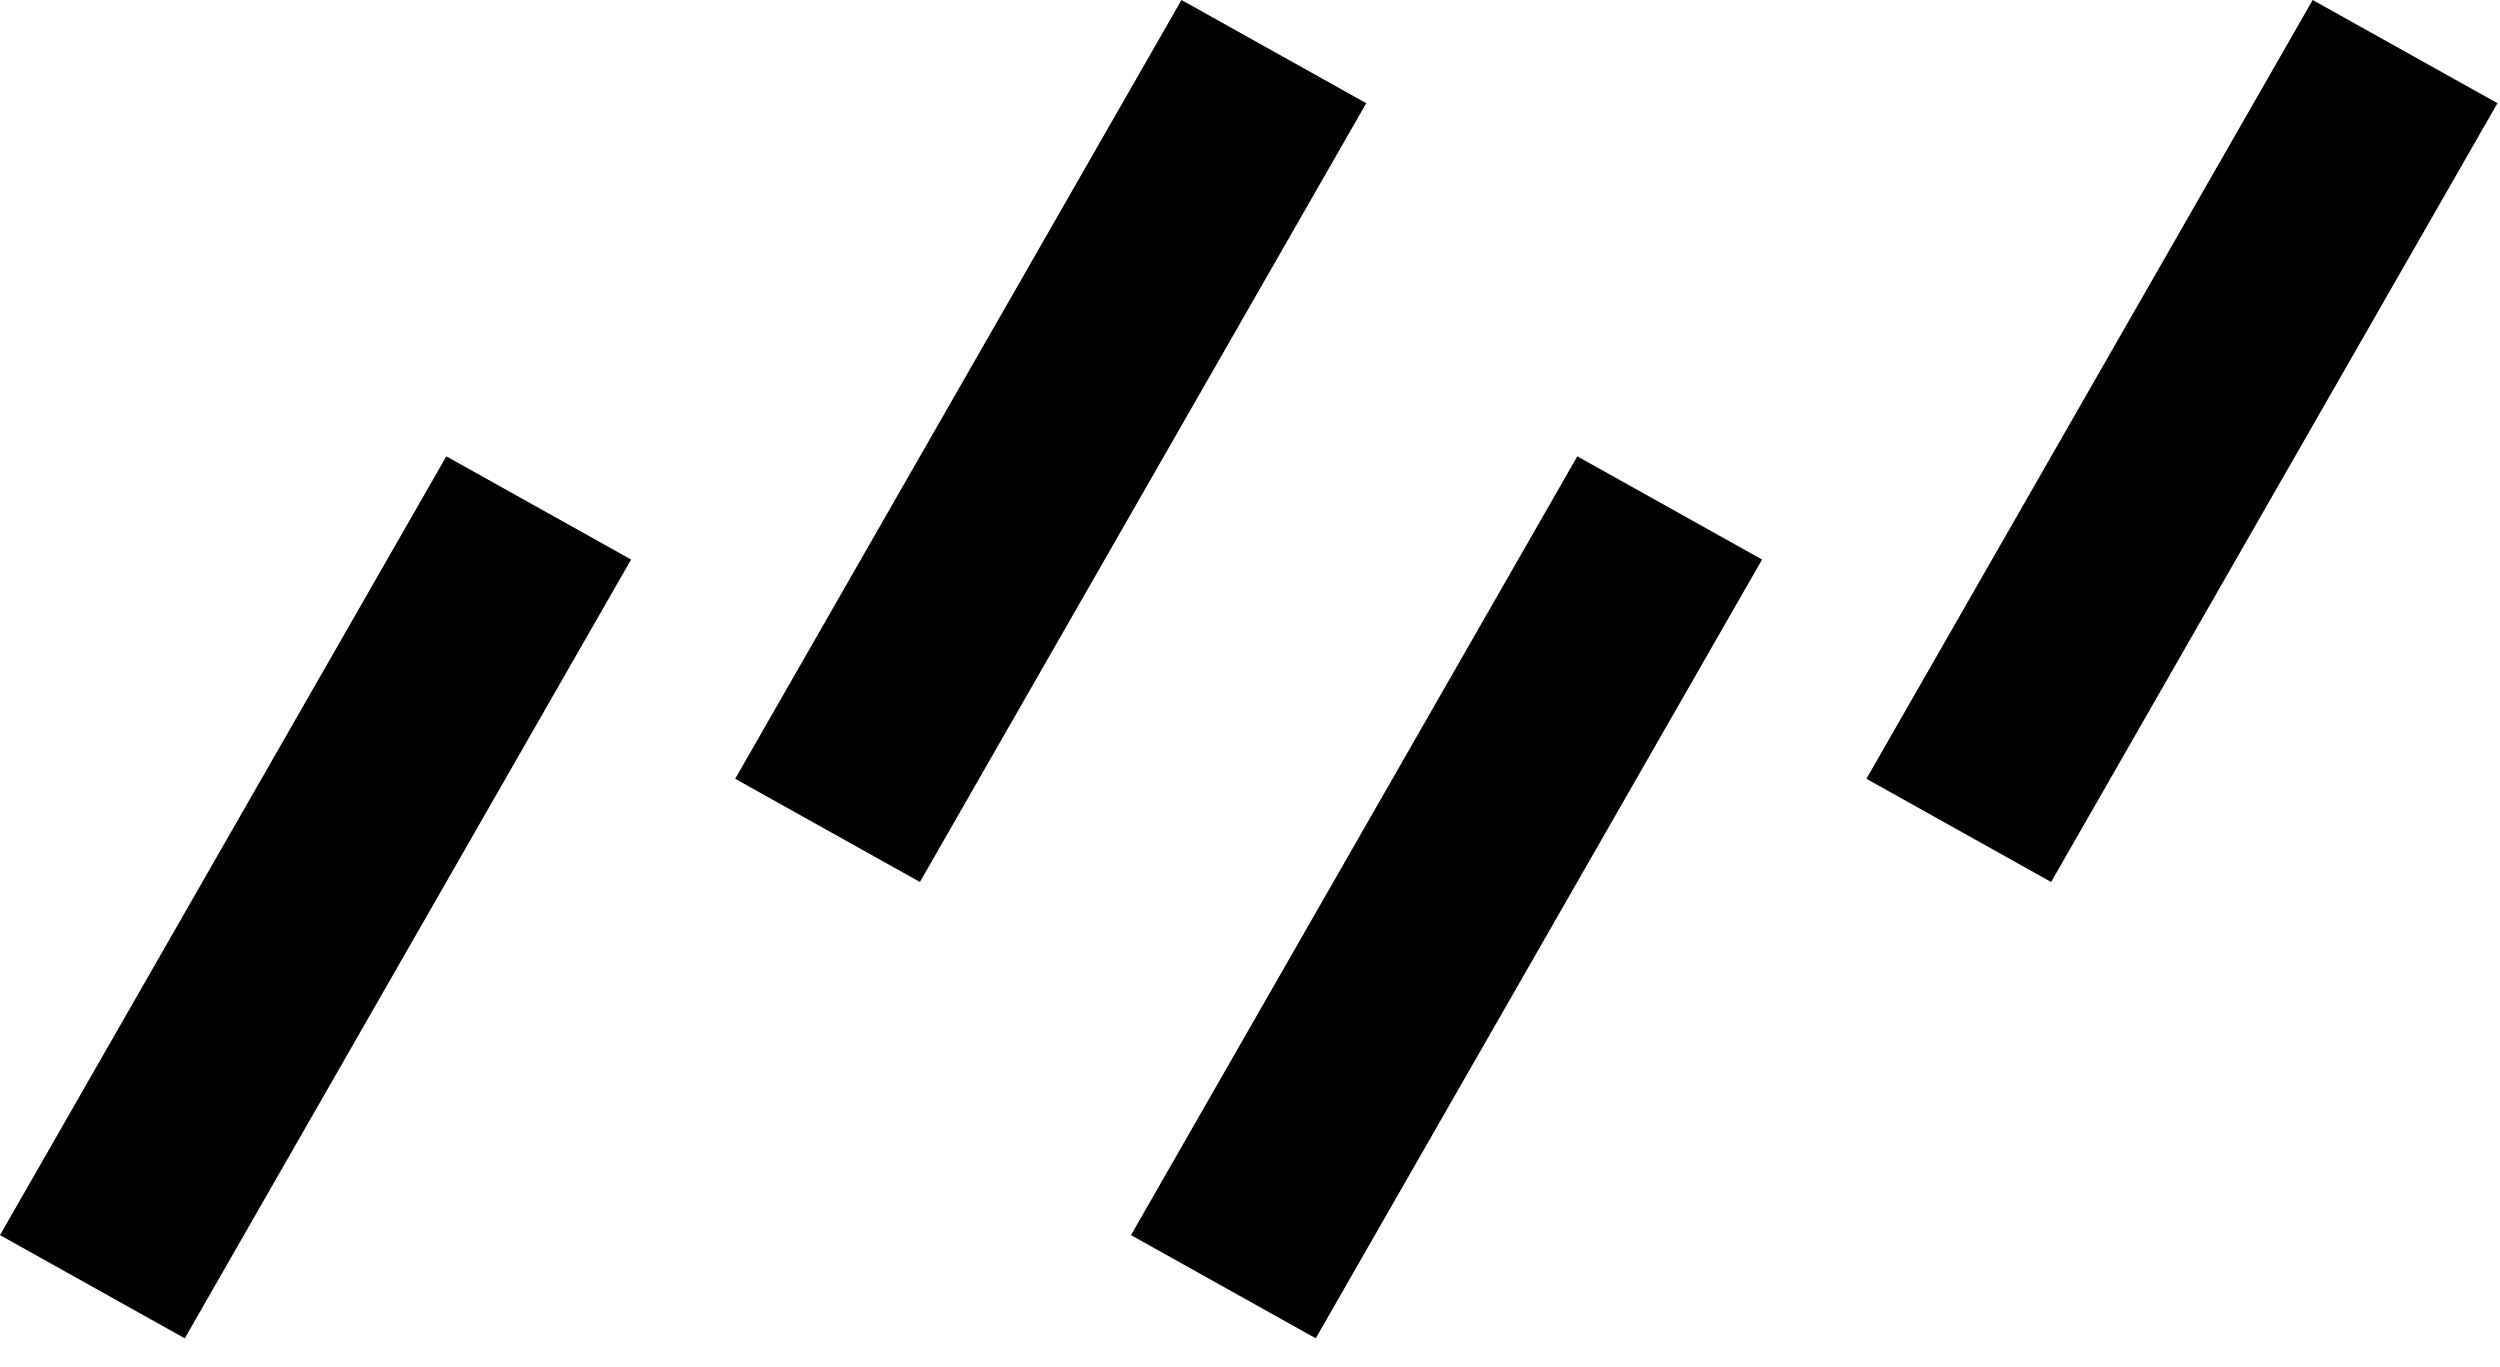 <svg width="64" height="35" viewBox="0 0 64 35" fill="none" xmlns="http://www.w3.org/2000/svg">
    <path d="M16.156 14.324L11.426 11.682L0 31.619L4.73 34.261L16.156 14.324Z" fill="black" />
    <path d="M34.976 2.642L30.246 0L18.821 19.937L23.55 22.579L34.976 2.642Z" fill="black" />
    <path d="M63.935 2.642L59.205 0L47.78 19.937L52.509 22.579L63.935 2.642Z" fill="black" />
    <path d="M45.109 14.324L40.379 11.682L28.953 31.619L33.683 34.261L45.109 14.324Z" fill="black" />
</svg>
